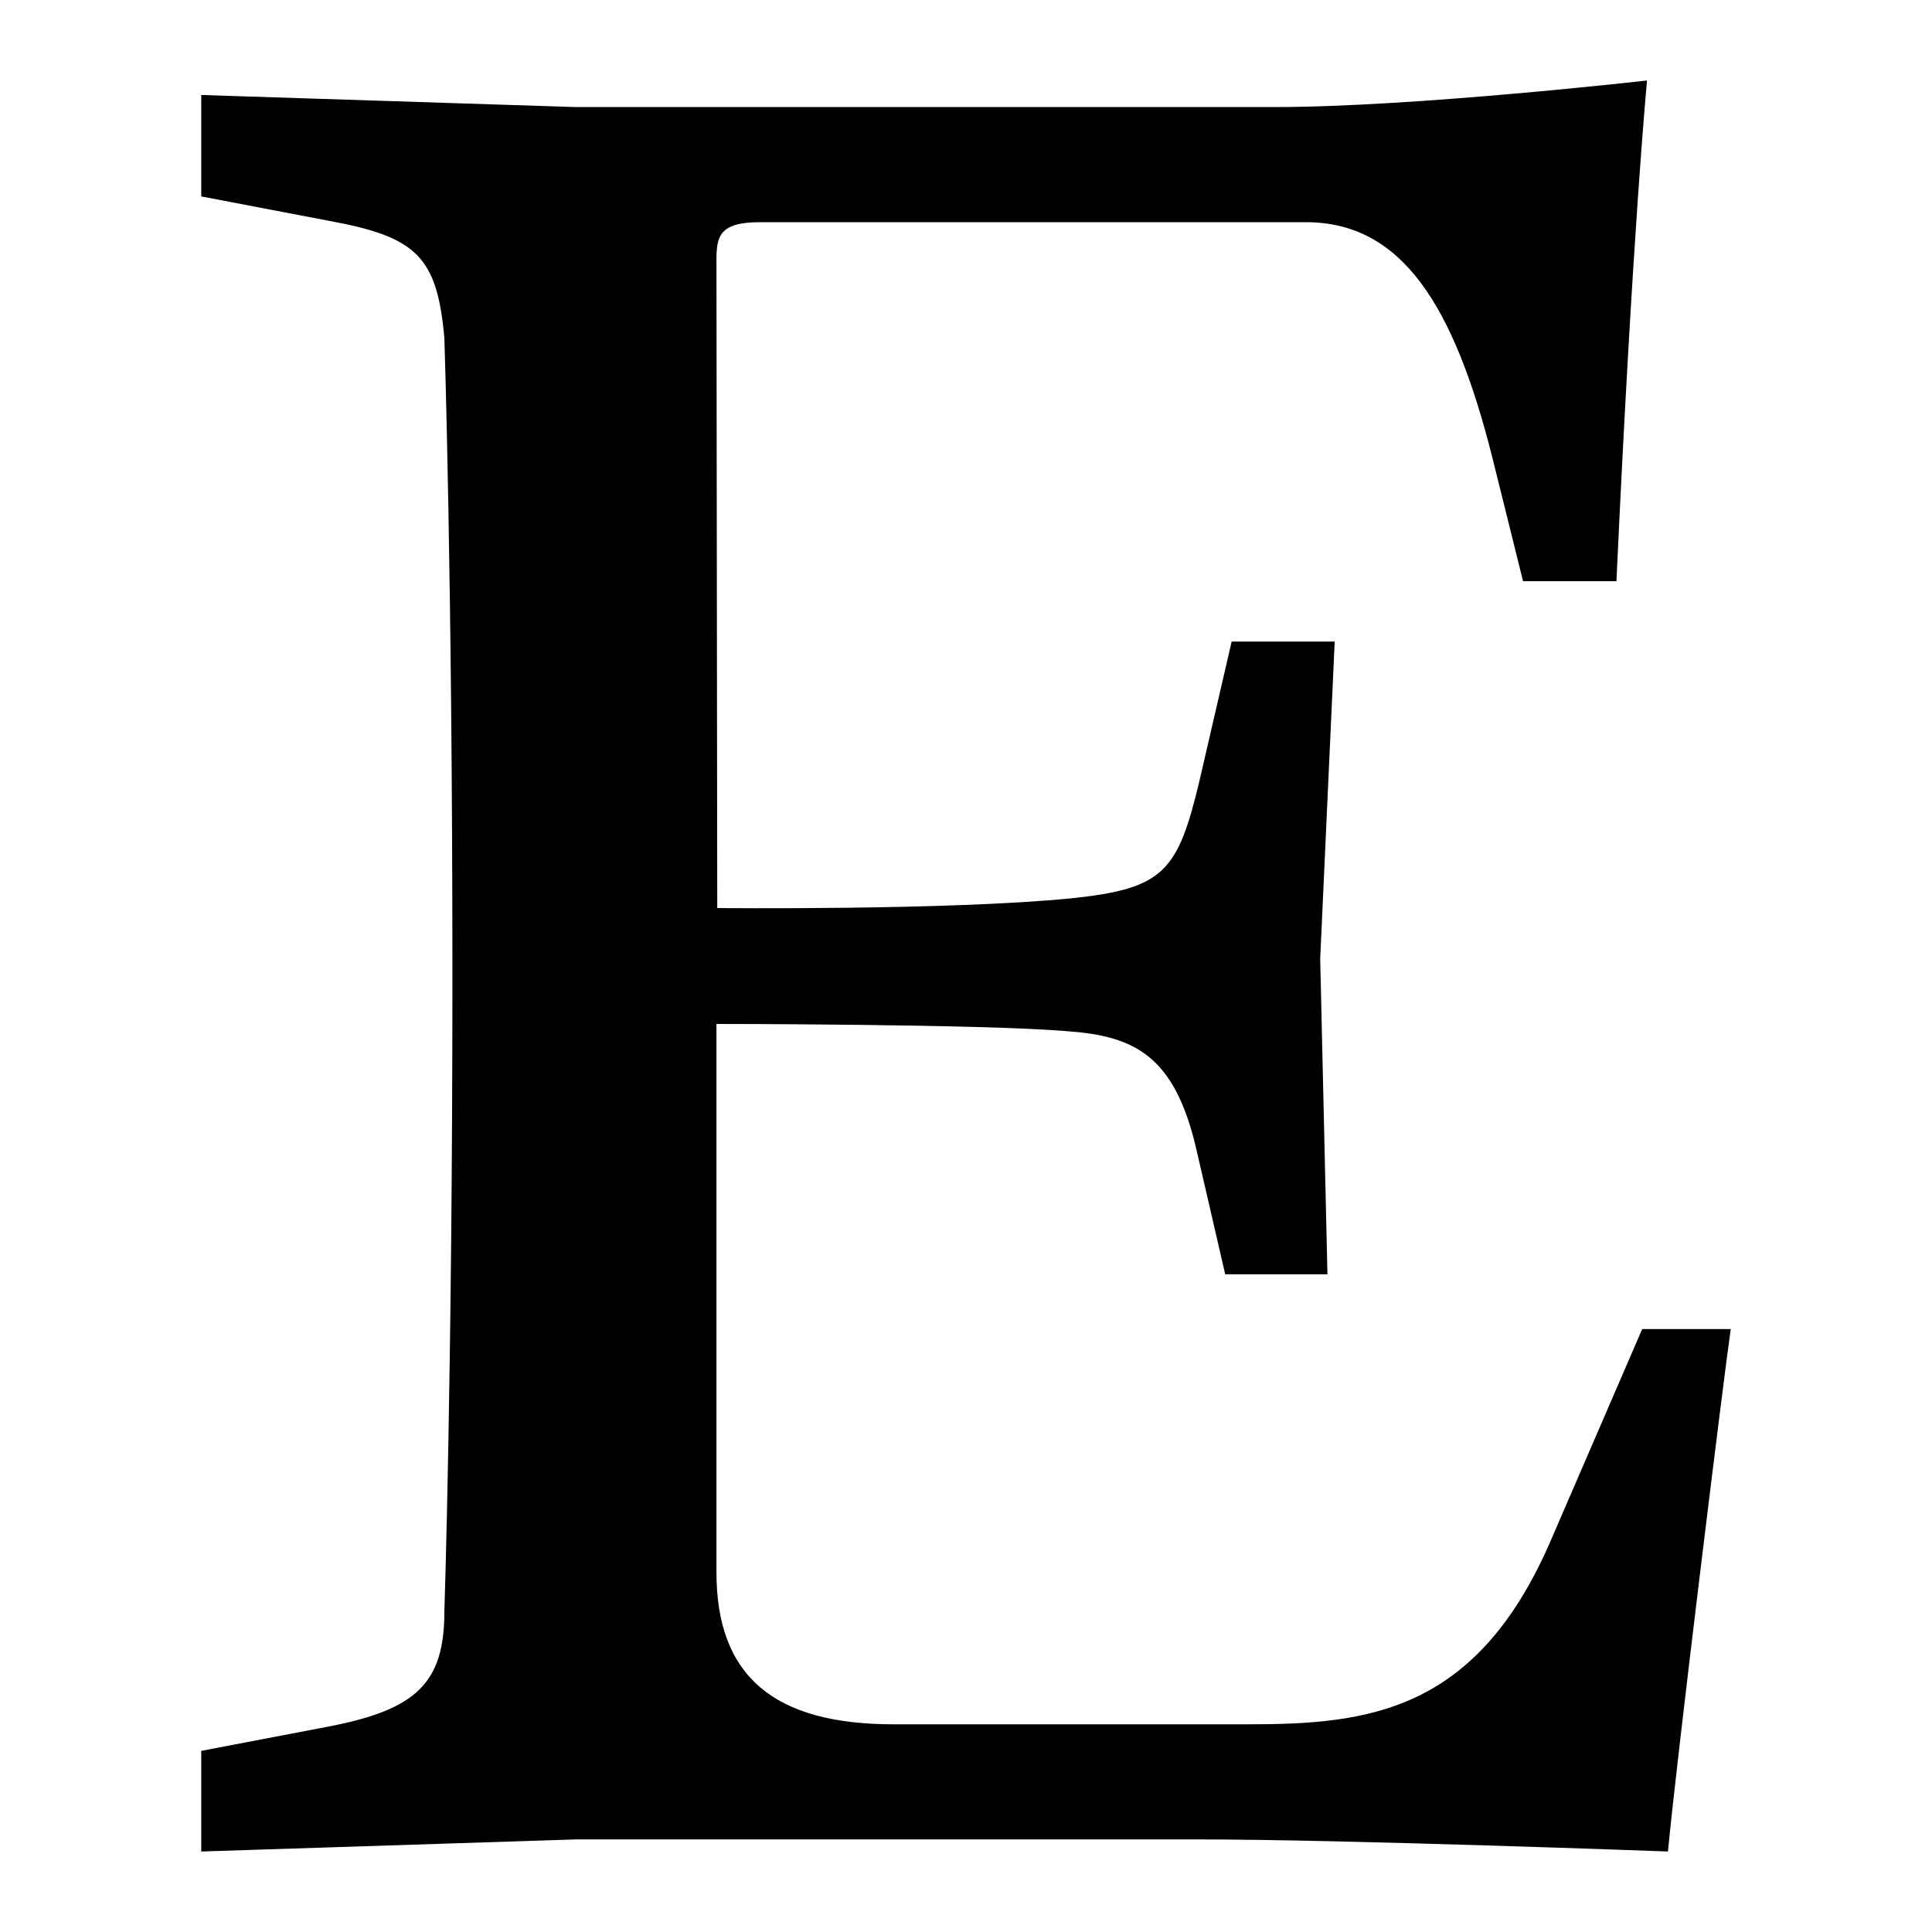 <svg xmlns="http://www.w3.org/2000/svg" width="24" height="24"><path d="M8.9 3.24c0-.3.03-.48.54-.48h6.78c1.19 0 1.84 1.02 2.32 2.93l.38 1.53h1.16c.2-4.34.38-6.22.38-6.22s-2.9.33-4.62.33H7.15L2.5 1.18v1.26l1.57.3c1.1.2 1.36.44 1.45 1.46 0 0 .1 2.99.1 7.92s-.1 7.9-.1 7.9c0 .89-.35 1.22-1.45 1.43l-1.57.3V23l4.65-.15h7.77c1.75 0 5.8.15 5.8.15.1-1.08.7-5.95.78-6.49h-1.1l-1.15 2.66c-.92 2.1-2.26 2.25-3.74 2.25H11.1c-1.49 0-2.2-.6-2.2-1.89v-6.81s3.3 0 4.36.09c.83.06 1.33.3 1.6 1.46l.36 1.56h1.27l-.09-3.92.18-3.94H15.3l-.4 1.73c-.27 1.13-.44 1.34-1.6 1.46-1.51.15-4.39.12-4.39.12z"/></svg>